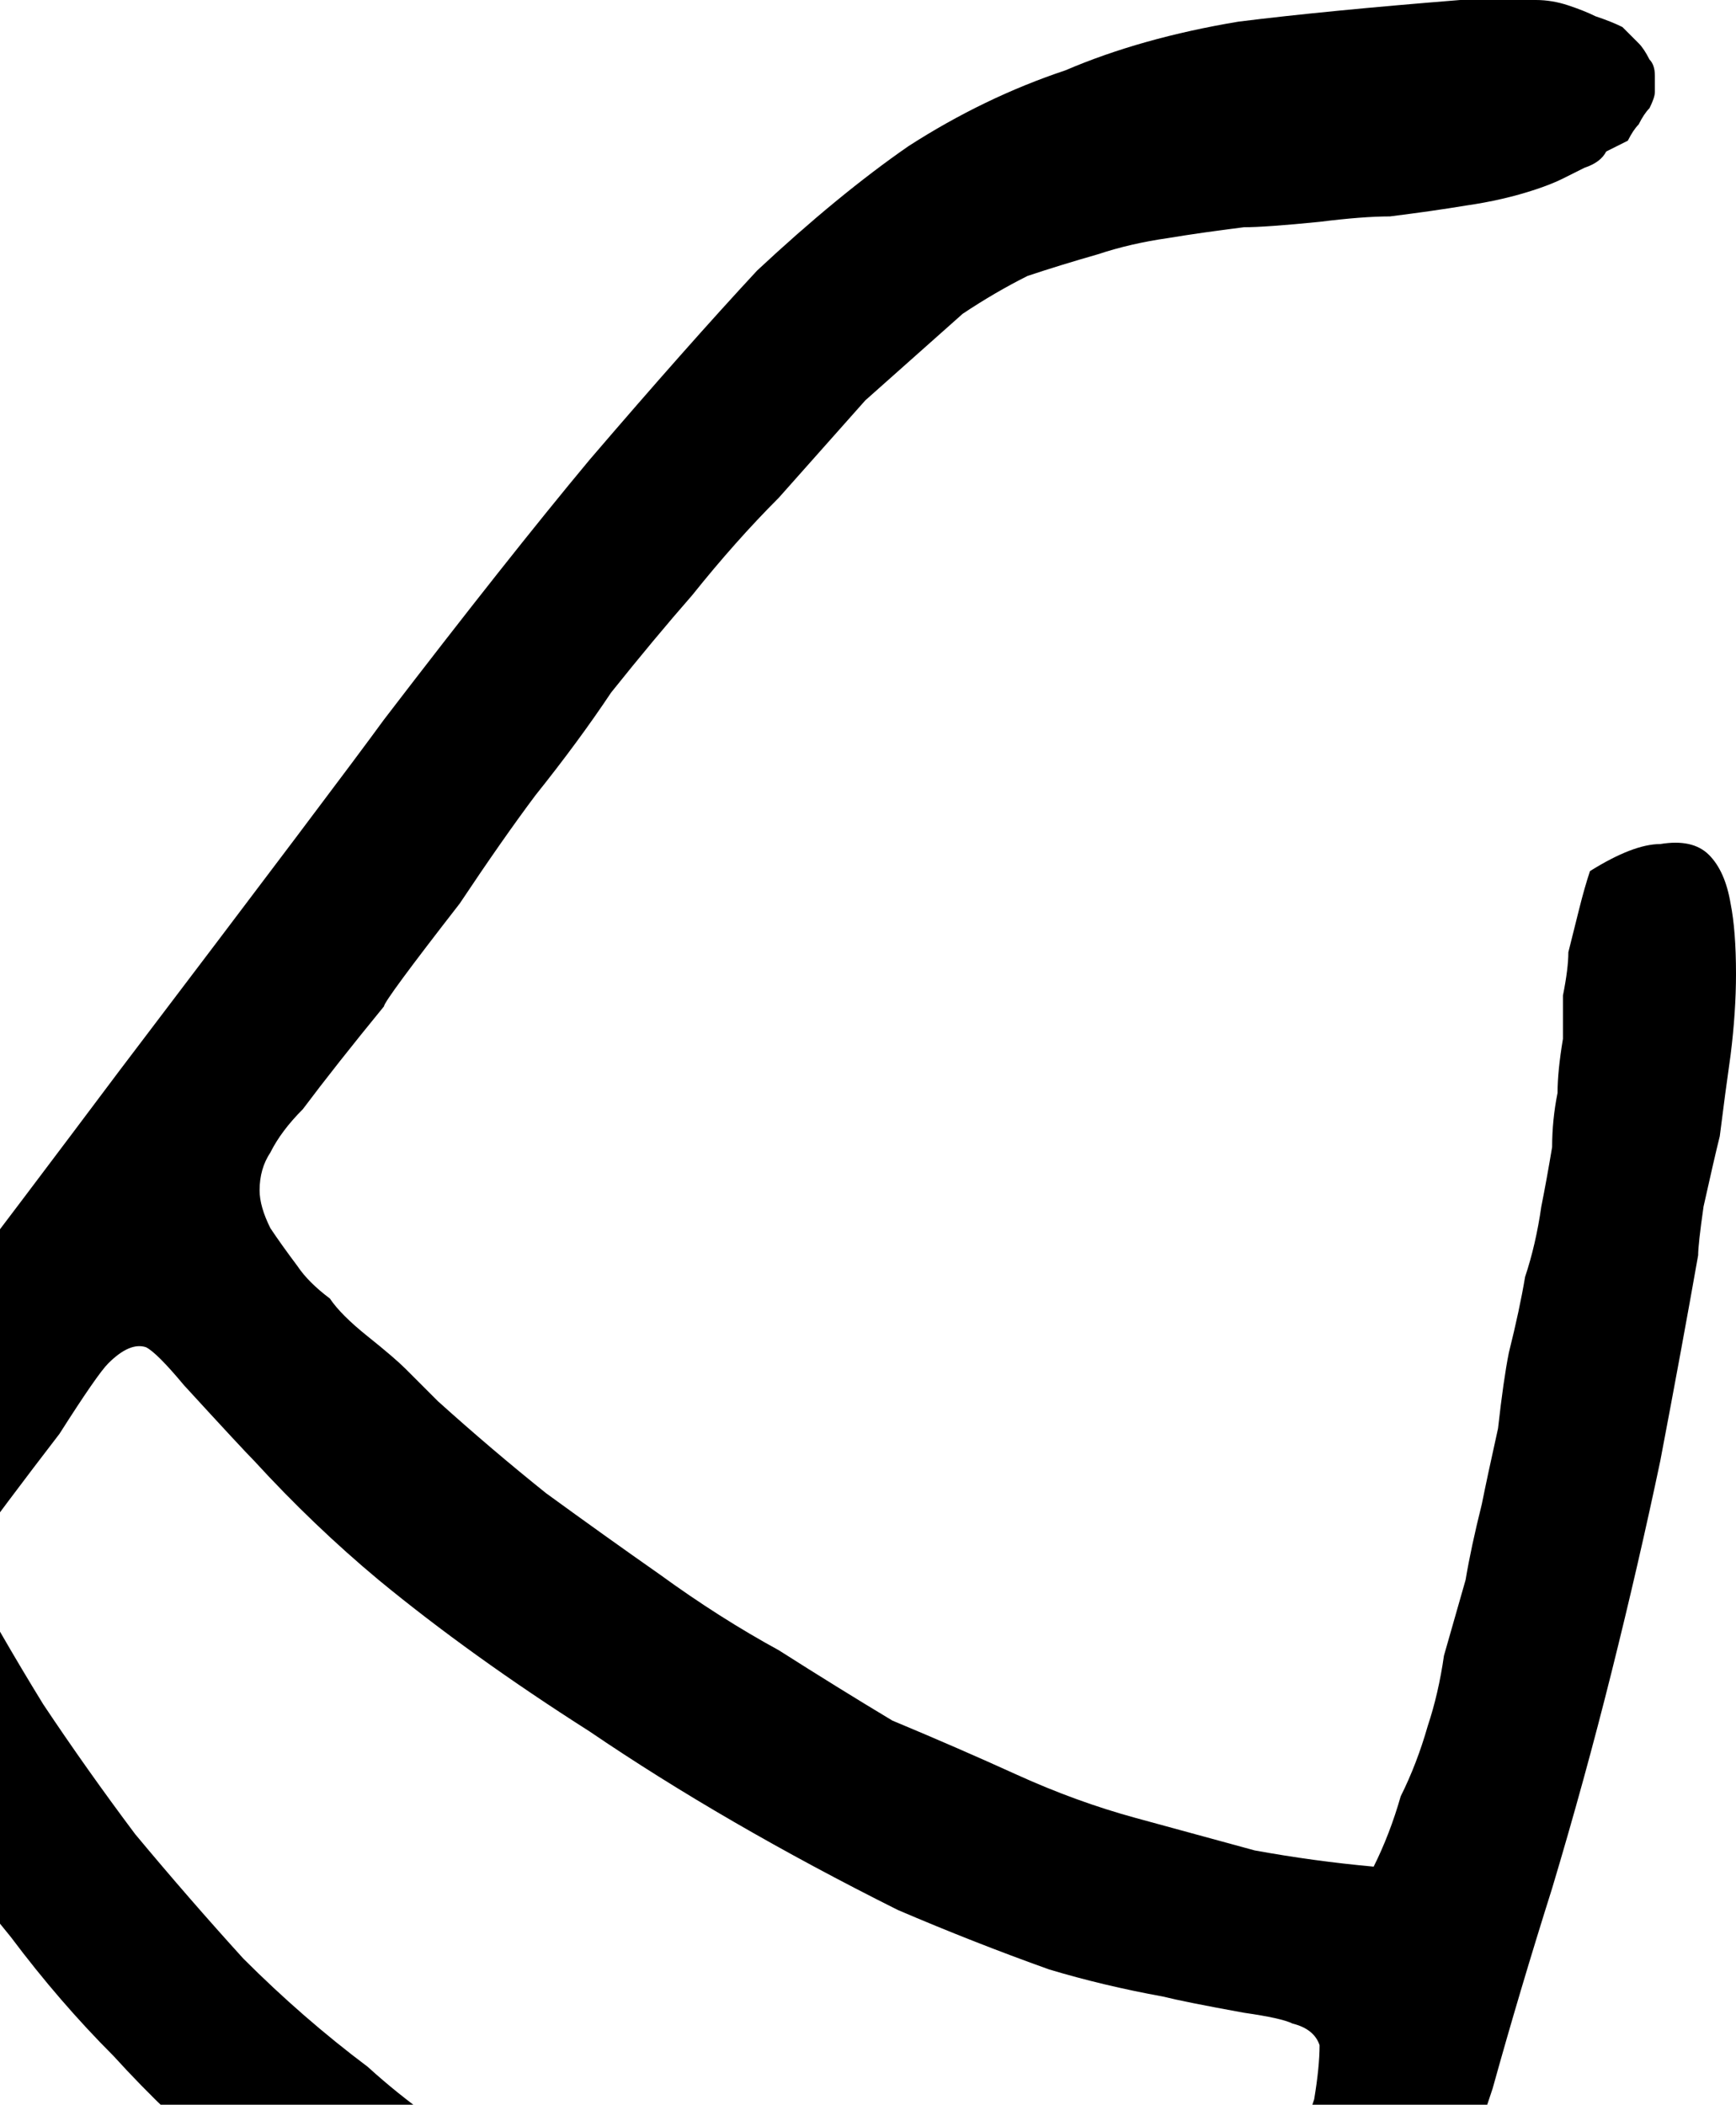 <?xml version="1.0" encoding="UTF-8" standalone="no"?>
<svg xmlns:xlink="http://www.w3.org/1999/xlink" height="19.45px" width="16.05px" xmlns="http://www.w3.org/2000/svg">
  <g transform="matrix(1.0, 0.0, 0.0, 1.0, 8.0, 9.75)">
    <path d="M5.5 -9.75 Q5.7 -9.8 5.85 -9.8 6.05 -9.8 6.2 -9.75 6.35 -9.75 6.5 -9.7 6.65 -9.65 6.75 -9.6 6.9 -9.55 7.0 -9.5 7.05 -9.45 7.15 -9.35 7.2 -9.3 7.25 -9.2 7.3 -9.15 7.3 -9.05 7.3 -9.0 7.3 -8.9 7.3 -8.85 7.25 -8.75 7.2 -8.7 7.15 -8.6 7.1 -8.55 7.05 -8.45 6.95 -8.4 6.85 -8.35 6.8 -8.25 6.65 -8.2 6.55 -8.15 6.45 -8.1 6.35 -8.05 6.2 -8.0 5.9 -7.9 5.55 -7.85 5.25 -7.8 4.85 -7.75 4.6 -7.75 4.2 -7.7 3.7 -7.65 3.5 -7.65 3.1 -7.6 2.8 -7.55 2.45 -7.5 2.15 -7.4 1.8 -7.3 1.5 -7.2 1.2 -7.05 0.9 -6.85 0.45 -6.45 0.0 -6.05 -0.4 -5.6 -0.8 -5.15 -1.2 -4.75 -1.6 -4.25 -1.95 -3.85 -2.35 -3.35 -2.65 -2.9 -3.05 -2.4 -3.35 -2.0 -3.75 -1.4 -4.45 -0.5 -4.45 -0.45 -4.9 0.1 -5.2 0.5 -5.4 0.7 -5.5 0.9 -5.6 1.05 -5.6 1.25 -5.6 1.4 -5.5 1.6 -5.4 1.75 -5.25 1.95 -5.15 2.1 -4.95 2.25 -4.85 2.4 -4.6 2.6 -4.35 2.8 -4.25 2.9 -4.05 3.1 -3.95 3.2 -3.45 3.65 -2.95 4.05 -2.4 4.45 -1.9 4.8 -1.35 5.2 -0.8 5.5 -0.25 5.85 0.25 6.15 0.85 6.4 1.4 6.65 1.95 6.9 2.5 7.05 3.05 7.2 3.6 7.35 4.15 7.45 4.7 7.5 4.85 7.2 4.95 6.85 5.1 6.55 5.2 6.2 5.3 5.9 5.35 5.55 5.45 5.2 5.55 4.85 5.6 4.55 5.7 4.15 5.75 3.9 5.85 3.45 5.9 3.0 5.95 2.75 6.05 2.35 6.1 2.05 6.2 1.75 6.25 1.4 6.3 1.15 6.35 0.85 6.35 0.6 6.4 0.35 6.4 0.15 6.45 -0.15 6.45 -0.45 6.45 -0.55 6.5 -0.8 6.5 -0.95 6.55 -1.15 6.6 -1.35 6.65 -1.55 6.7 -1.7 7.1 -1.95 7.35 -1.95 7.65 -2.0 7.8 -1.85 7.95 -1.7 8.0 -1.4 8.05 -1.15 8.05 -0.75 8.05 -0.4 8.0 0.0 7.95 0.35 7.9 0.75 7.85 0.95 7.75 1.4 7.7 1.75 7.7 1.85 7.55 2.7 7.35 3.75 7.15 4.7 6.9 5.7 6.65 6.7 6.35 7.7 6.05 8.65 5.8 9.55 5.5 10.45 5.25 11.2 4.95 11.95 4.75 12.5 4.5 13.05 4.35 13.4 4.15 13.7 4.1 13.7 3.6 13.7 3.05 13.65 2.5 13.65 1.95 13.55 1.4 13.45 0.85 13.35 0.35 13.25 -0.2 13.15 -0.7 13.0 -1.2 12.85 -1.65 12.75 -2.05 12.6 -2.5 12.45 -2.85 12.3 -3.2 12.15 -3.45 12.05 -4.05 11.7 -4.7 11.25 -5.3 10.85 -5.85 10.3 -6.45 9.8 -6.95 9.25 -7.45 8.75 -7.9 8.15 -8.35 7.6 -8.75 7.05 -9.1 6.55 -9.4 6.05 -9.7 5.55 -9.85 5.1 -10.05 4.7 -10.1 4.35 -8.7 2.55 -6.9 0.15 -4.85 -2.55 -4.45 -3.1 -3.3 -4.6 -2.55 -5.5 -1.65 -6.55 -1.0 -7.25 -0.25 -7.95 0.4 -8.4 1.1 -8.85 1.85 -9.1 2.55 -9.4 3.45 -9.55 4.25 -9.65 5.5 -9.75 L5.5 -9.75 M-8.35 4.7 Q-8.0 5.35 -7.6 6.0 -7.2 6.6 -6.75 7.2 -6.25 7.8 -5.75 8.35 -5.2 8.9 -4.6 9.35 -4.05 9.85 -3.4 10.2 -2.75 10.6 -2.05 10.95 -1.4 11.25 -0.65 11.45 0.1 11.65 0.85 11.75 1.0 11.75 1.25 11.8 1.4 11.85 1.65 11.9 1.75 11.9 2.05 12.0 2.25 12.05 2.4 12.1 2.6 12.15 2.75 12.15 2.9 12.2 3.0 12.15 3.15 12.15 3.2 12.1 3.25 12.05 3.3 11.95 4.5 8.65 3.85 10.55 4.05 9.95 4.15 9.65 4.2 9.35 4.2 9.15 4.15 9.0 3.95 8.95 3.85 8.9 3.5 8.85 2.95 8.75 2.75 8.7 2.2 8.6 1.7 8.45 1.0 8.2 0.3 7.9 -1.3 7.1 -2.55 6.25 -3.65 5.55 -4.5 4.85 -5.1 4.35 -5.65 3.75 -5.75 3.65 -6.3 3.05 -6.55 2.75 -6.65 2.7 -6.8 2.65 -7.0 2.85 -7.1 2.95 -7.45 3.5 -7.95 4.15 -8.35 4.7 L-8.35 4.7" fill="#000000" fill-rule="evenodd" stroke="none"/>
  </g>
</svg>
